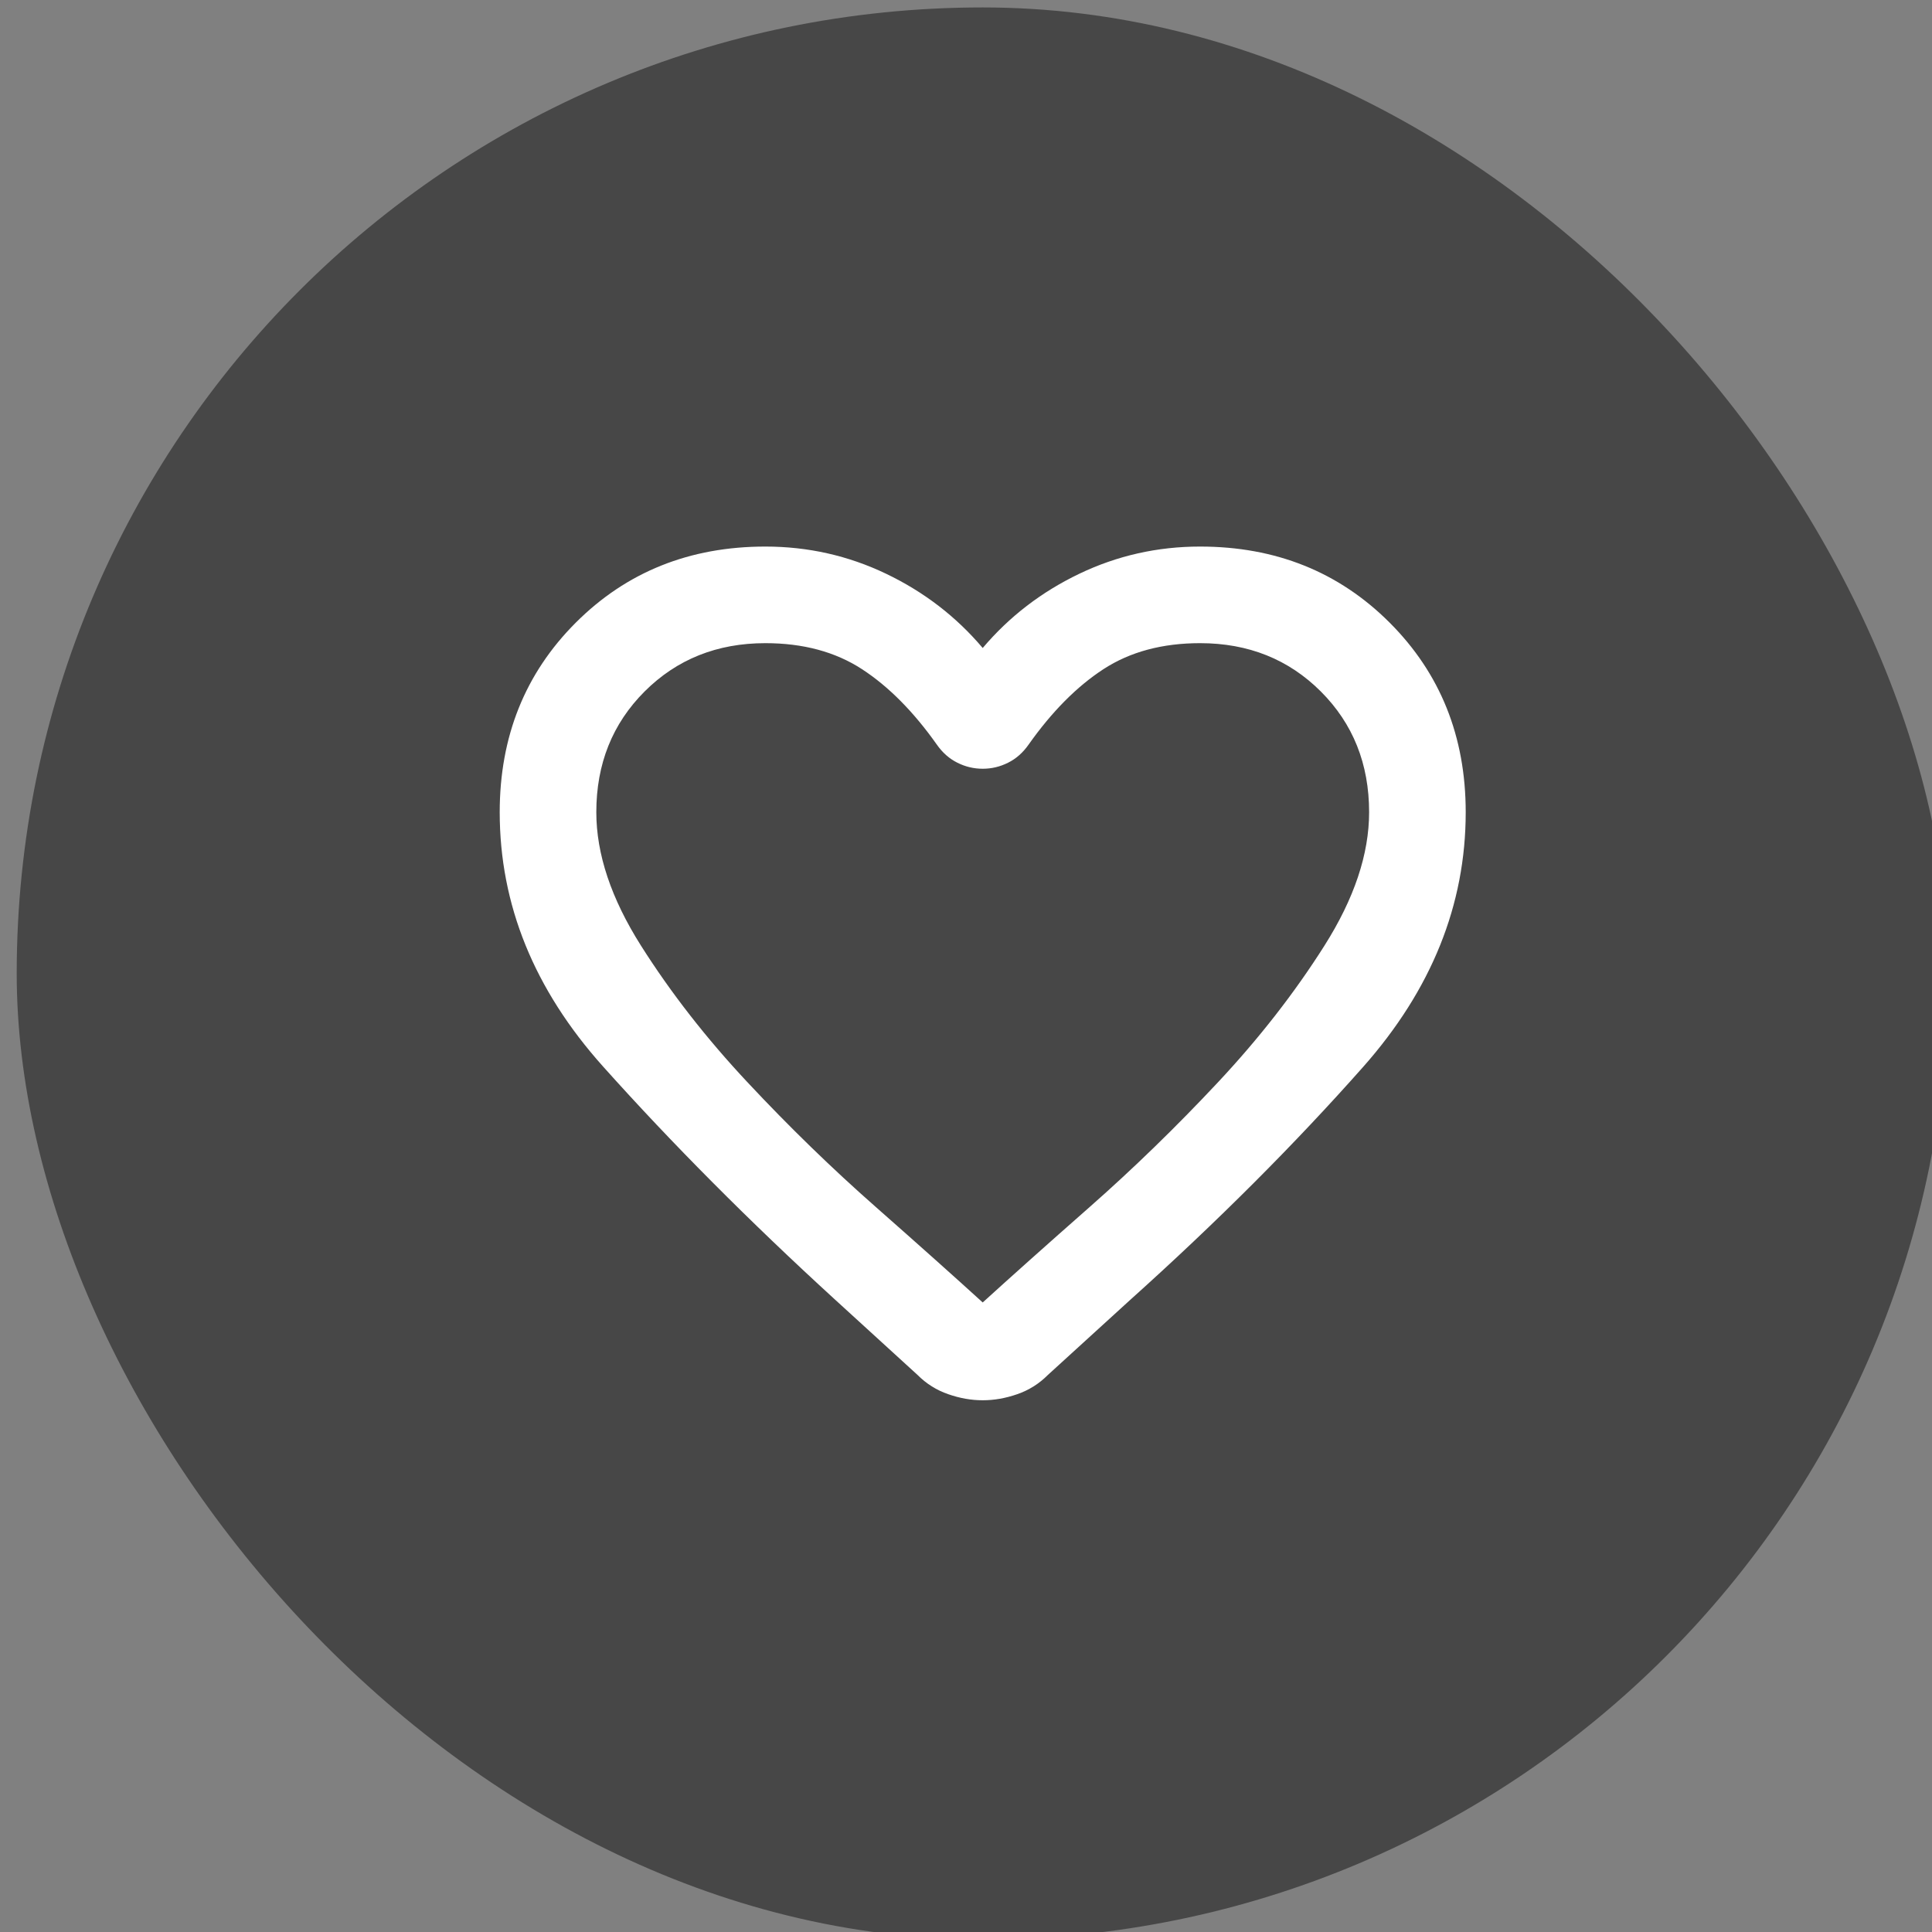 <svg width="40" height="40" viewBox="0 0 40 40" fill="none" xmlns="http://www.w3.org/2000/svg">
<rect x="0" y="0" width="40" height="40" fill="#808080" stroke="none"/>
<rect x="0.346" y="0.154" width="40" height="40" rx="20" fill="#141414" fill-opacity="0.52"/>
<path d="M20.346 28.991C20.113 28.991 19.875 28.95 19.634 28.866C19.392 28.783 19.179 28.65 18.996 28.466L17.271 26.891C15.504 25.275 13.909 23.671 12.484 22.079C11.059 20.487 10.346 18.733 10.346 16.816C10.346 15.25 10.871 13.941 11.921 12.891C12.971 11.841 14.279 11.316 15.846 11.316C16.729 11.316 17.563 11.504 18.346 11.879C19.129 12.254 19.796 12.766 20.346 13.416C20.896 12.766 21.563 12.254 22.346 11.879C23.129 11.504 23.963 11.316 24.846 11.316C26.413 11.316 27.721 11.841 28.771 12.891C29.821 13.941 30.346 15.25 30.346 16.816C30.346 18.733 29.638 20.491 28.221 22.091C26.804 23.691 25.196 25.3 23.396 26.916L21.696 28.466C21.513 28.65 21.3 28.783 21.059 28.866C20.817 28.95 20.579 28.991 20.346 28.991ZM19.396 15.416C18.913 14.733 18.396 14.212 17.846 13.854C17.296 13.496 16.629 13.316 15.846 13.316C14.846 13.316 14.013 13.65 13.346 14.316C12.679 14.983 12.346 15.816 12.346 16.816C12.346 17.683 12.654 18.604 13.271 19.579C13.888 20.554 14.625 21.5 15.484 22.416C16.342 23.333 17.225 24.191 18.134 24.991C19.042 25.791 19.779 26.45 20.346 26.966C20.913 26.45 21.65 25.791 22.559 24.991C23.467 24.191 24.35 23.333 25.209 22.416C26.067 21.5 26.804 20.554 27.421 19.579C28.038 18.604 28.346 17.683 28.346 16.816C28.346 15.816 28.013 14.983 27.346 14.316C26.679 13.65 25.846 13.316 24.846 13.316C24.063 13.316 23.396 13.496 22.846 13.854C22.296 14.212 21.779 14.733 21.296 15.416C21.179 15.583 21.038 15.708 20.871 15.791C20.704 15.875 20.529 15.916 20.346 15.916C20.163 15.916 19.988 15.875 19.821 15.791C19.654 15.708 19.513 15.583 19.396 15.416Z" fill="white"/>
</svg>
